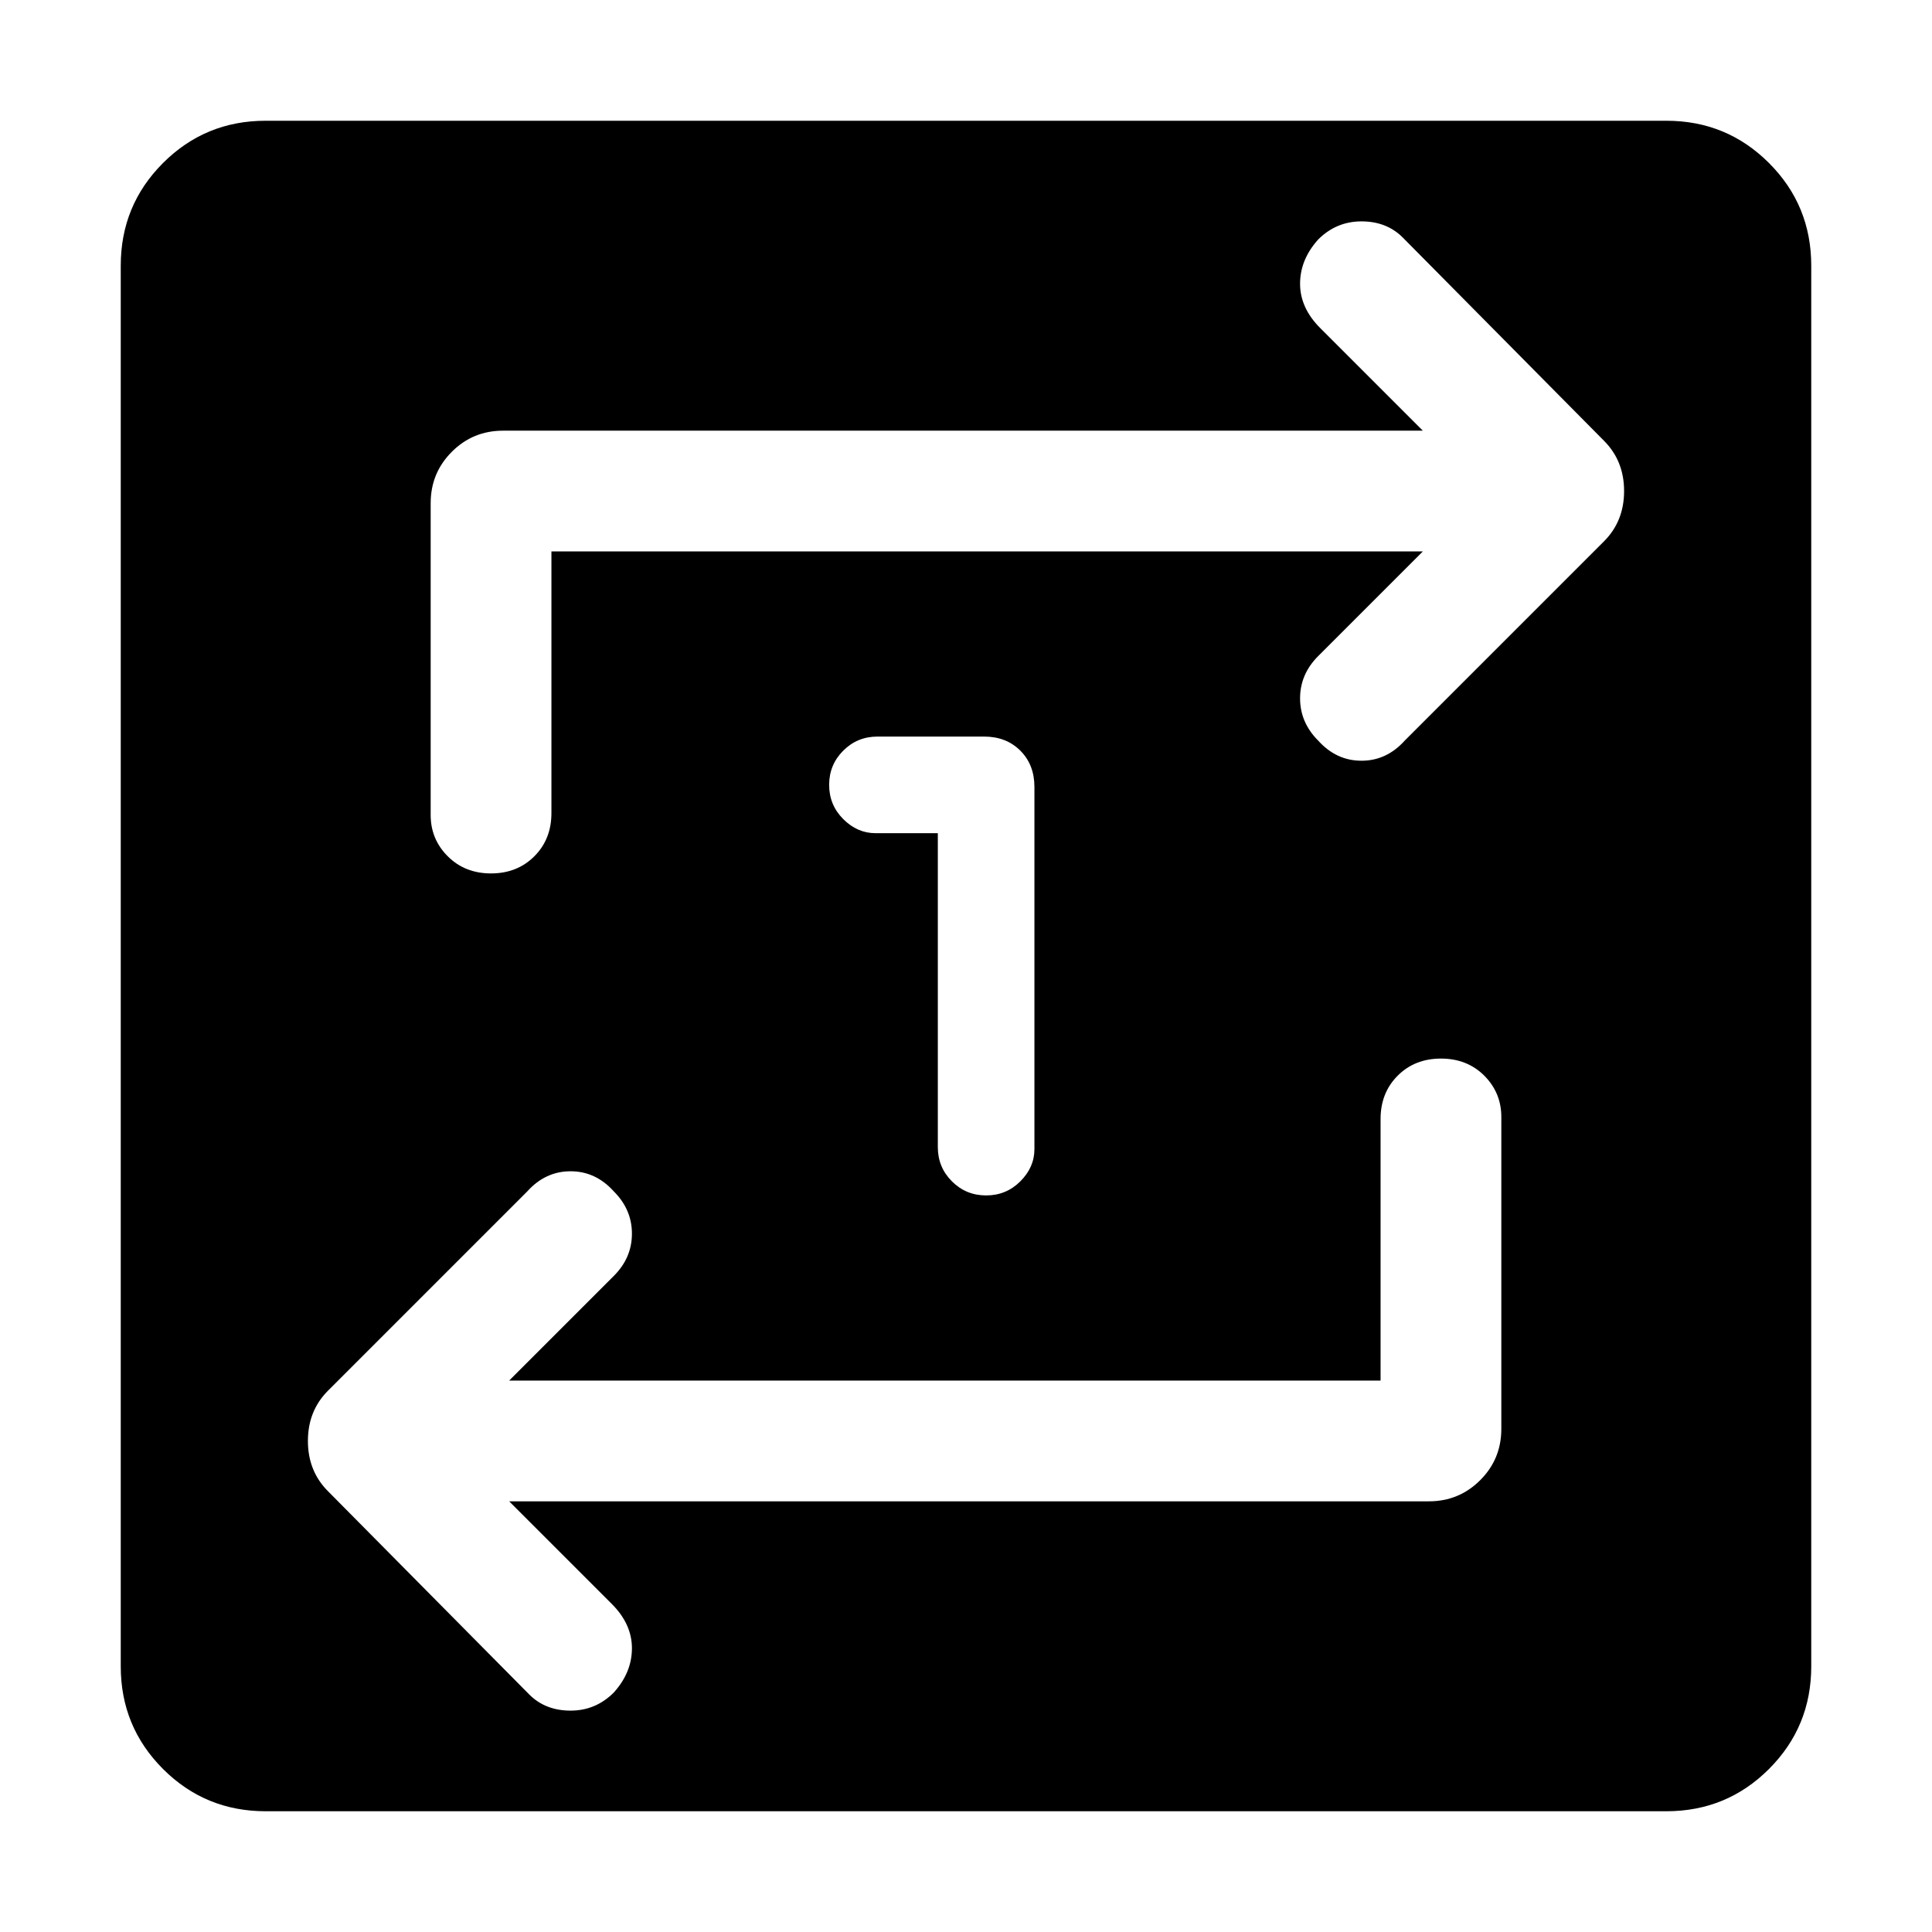 <svg xmlns="http://www.w3.org/2000/svg" height="24" width="24"><path d="M11.65 10.35v3.9q0 .25.175.425t.425.175q.25 0 .425-.175t.175-.4v-4.5q0-.275-.175-.45t-.45-.175H10.9q-.25 0-.425.175t-.175.425q0 .25.175.425t.4.175ZM3.3 22.5q-.75 0-1.275-.525Q1.5 21.45 1.5 20.7V3.3q0-.75.525-1.275Q2.55 1.5 3.3 1.5h17.4q.75 0 1.275.525.525.525.525 1.275v17.4q0 .75-.525 1.275-.525.525-1.275.525Zm13.85-5.35H6.325l1.3-1.3q.225-.225.225-.525 0-.3-.225-.525-.225-.25-.537-.25-.313 0-.538.25l-2.475 2.475q-.25.25-.25.625t.25.625l2.5 2.525q.2.2.513.2.312 0 .537-.225.225-.25.225-.55 0-.3-.25-.55L6.325 18.65H17.75q.375 0 .638-.263.262-.262.262-.637v-3.875q0-.3-.212-.513-.213-.212-.538-.212-.325 0-.537.212-.213.213-.213.538ZM6.85 6.85h10.825l-1.3 1.3q-.225.225-.225.525 0 .3.225.525.225.25.538.25.312 0 .537-.25l2.475-2.475q.25-.25.25-.625t-.25-.625l-2.5-2.525q-.2-.2-.512-.2-.313 0-.538.225-.225.25-.225.55 0 .3.25.55l1.275 1.275H6.25q-.375 0-.637.262-.263.263-.263.638v3.875q0 .3.212.512.213.213.538.213.325 0 .538-.213.212-.212.212-.537Z"/></svg>
